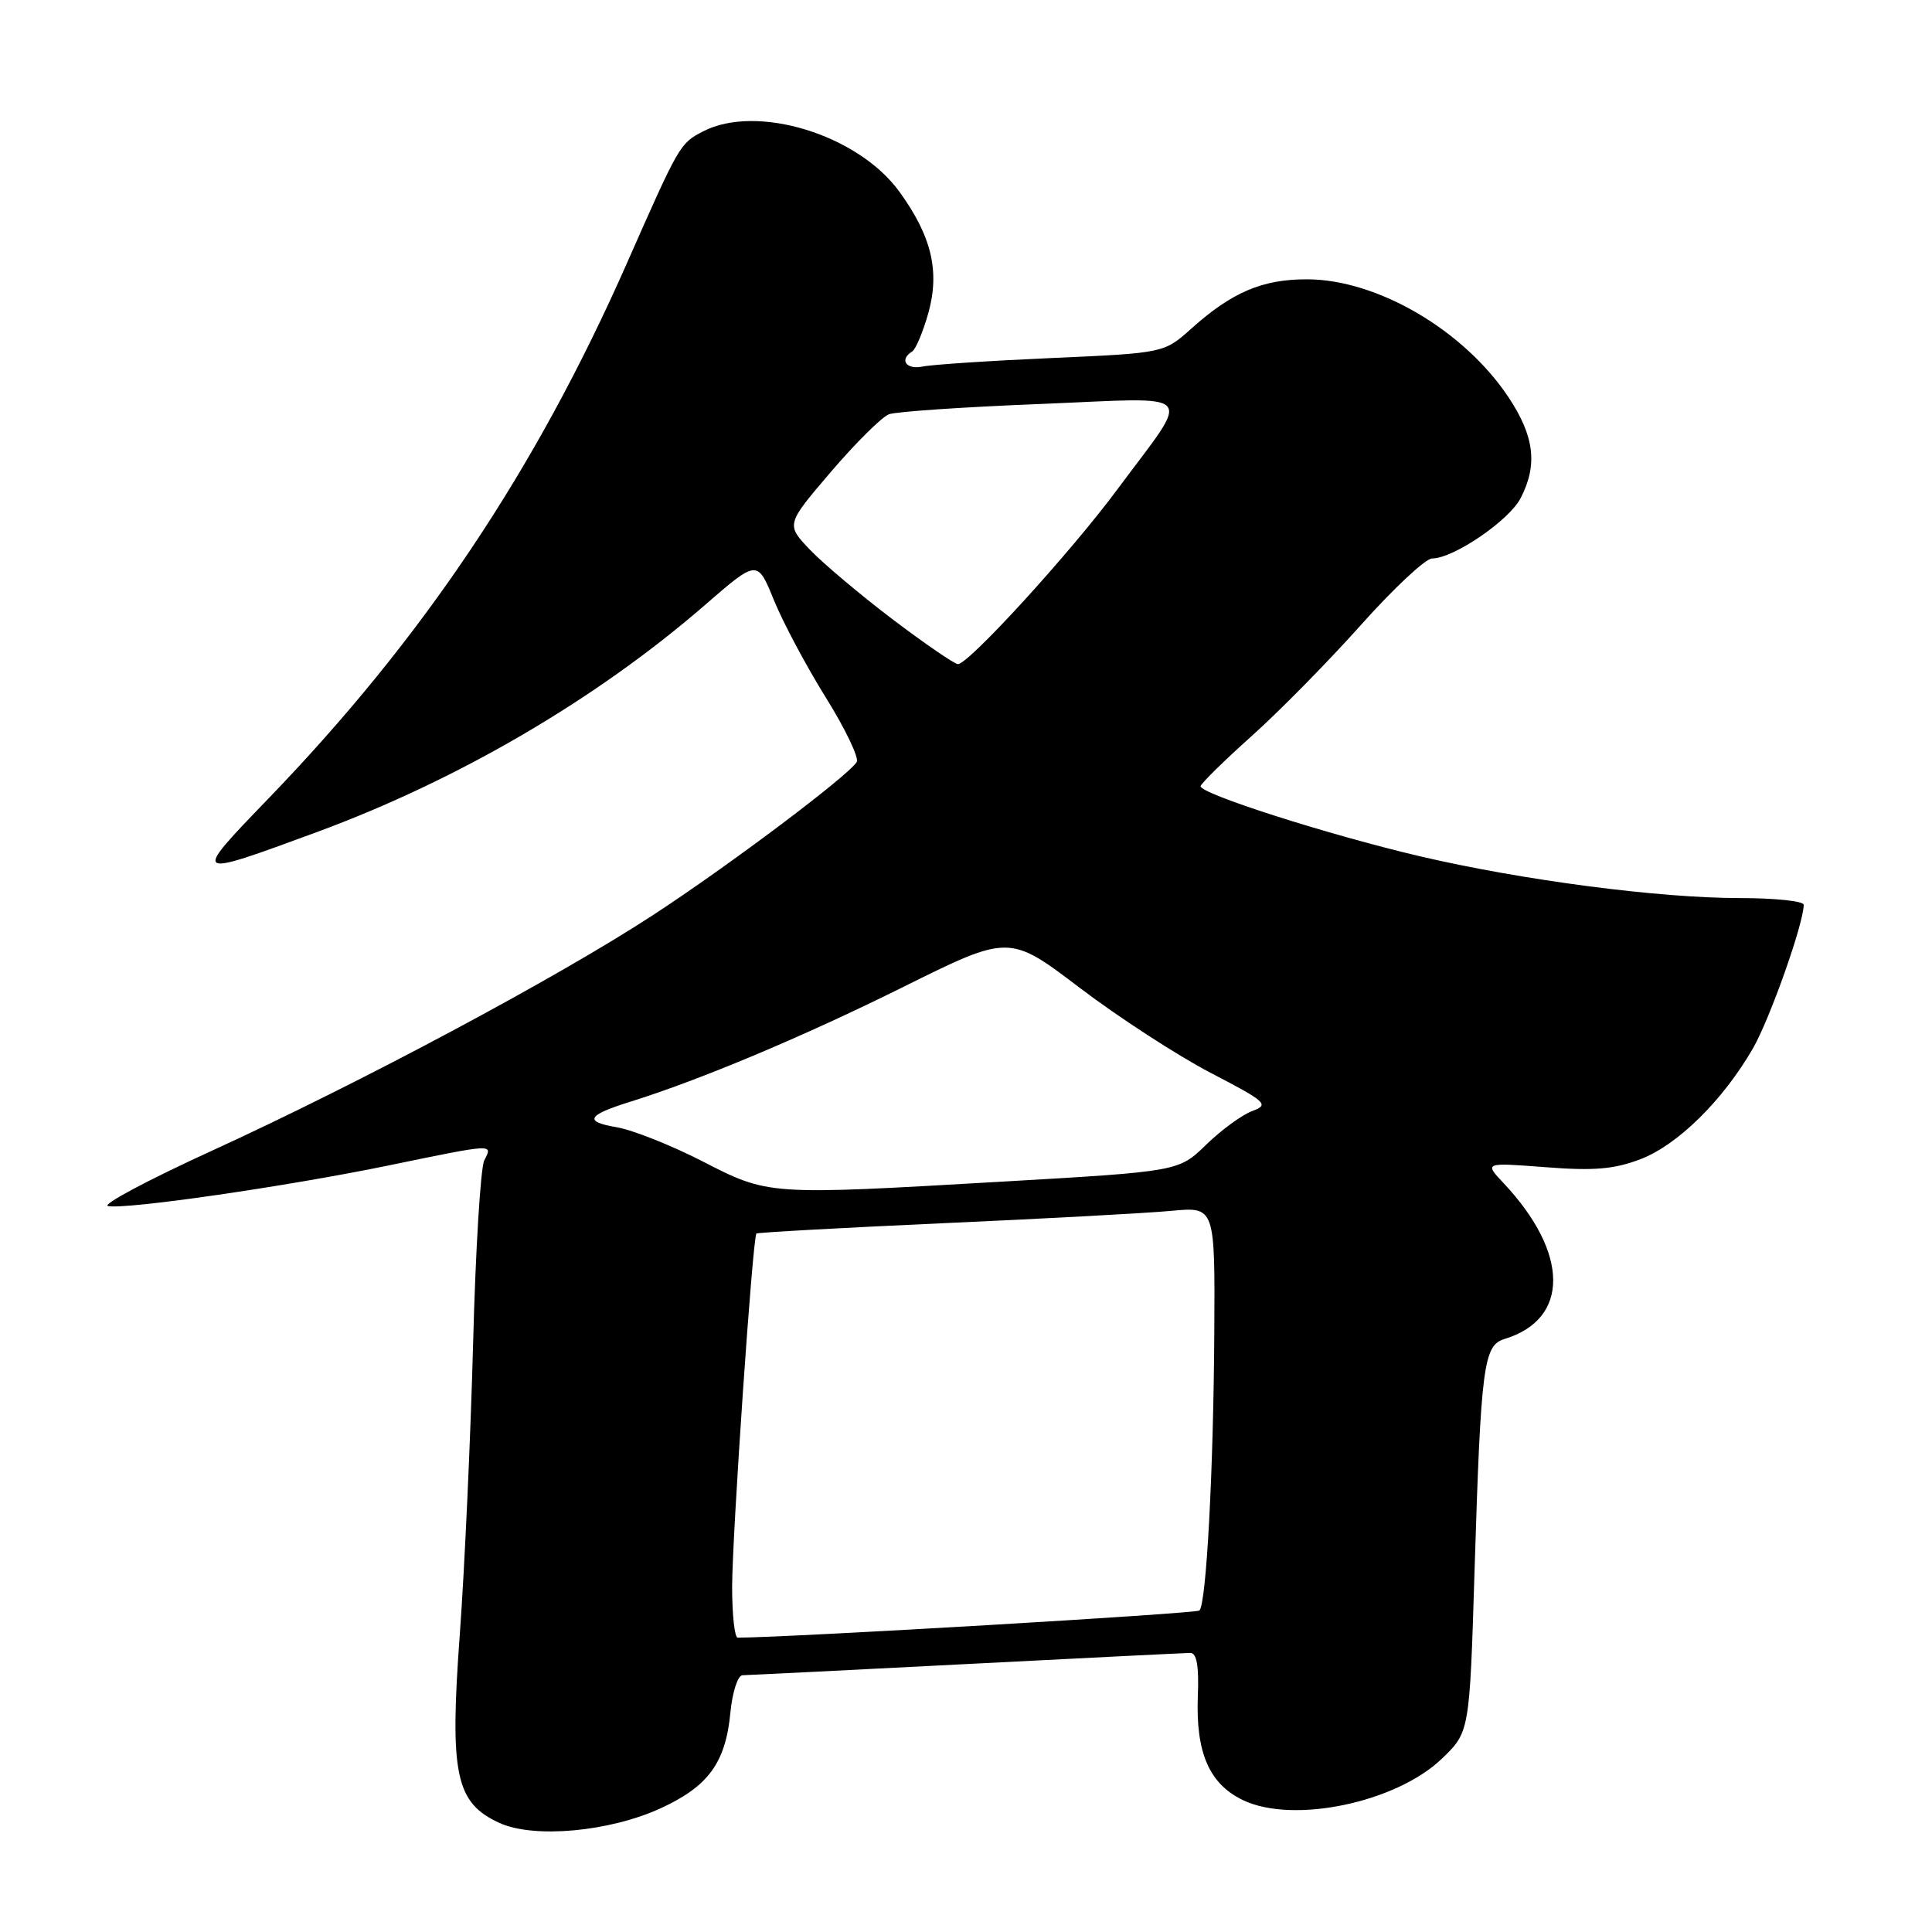 <?xml version="1.0" encoding="UTF-8" standalone="no"?>
<!DOCTYPE svg PUBLIC "-//W3C//DTD SVG 1.1//EN" "http://www.w3.org/Graphics/SVG/1.1/DTD/svg11.dtd" >
<svg xmlns="http://www.w3.org/2000/svg" xmlns:xlink="http://www.w3.org/1999/xlink" version="1.1" viewBox="0 0 256 256">
 <g >
 <path fill="currentColor"
d=" M 87.51 239.62 C 93.85 236.72 96.14 233.59 96.78 226.94 C 97.04 224.22 97.76 221.99 98.38 221.98 C 98.99 221.97 112.32 221.31 128.00 220.50 C 143.68 219.69 157.05 219.03 157.72 219.02 C 158.57 219.01 158.88 220.75 158.72 224.75 C 158.43 232.27 160.24 236.41 164.75 238.55 C 171.40 241.70 184.99 238.85 191.05 233.04 C 194.73 229.50 194.73 229.50 195.39 208.00 C 196.23 180.90 196.58 178.26 199.36 177.42 C 208.00 174.80 207.95 166.04 199.23 156.77 C 196.66 154.04 196.66 154.04 204.80 154.66 C 211.20 155.16 213.90 154.93 217.39 153.59 C 222.29 151.72 228.29 145.81 232.26 138.94 C 234.51 135.04 239.00 122.36 239.00 119.89 C 239.00 119.40 235.20 119.00 230.55 119.00 C 219.78 119.00 201.68 116.63 188.10 113.45 C 175.97 110.60 158.95 105.16 159.09 104.17 C 159.15 103.80 162.18 100.82 165.84 97.54 C 169.51 94.26 176.03 87.63 180.35 82.79 C 184.66 77.96 188.90 74.00 189.76 74.00 C 192.59 74.00 199.96 68.98 201.49 66.01 C 203.77 61.61 203.32 57.83 199.92 52.69 C 194.01 43.77 182.52 37.03 173.20 37.01 C 167.27 37.00 163.25 38.71 157.87 43.53 C 154.24 46.78 154.24 46.78 139.37 47.44 C 131.19 47.80 123.49 48.31 122.25 48.57 C 120.07 49.02 119.12 47.66 120.86 46.58 C 121.34 46.29 122.30 43.99 123.01 41.48 C 124.55 35.95 123.45 31.30 119.18 25.41 C 113.70 17.84 100.30 13.72 93.16 17.41 C 90.09 19.00 90.00 19.17 83.13 34.74 C 70.98 62.29 56.07 84.57 35.56 105.82 C 25.35 116.41 25.32 116.39 42.00 110.25 C 60.74 103.34 79.07 92.62 93.43 80.15 C 100.36 74.14 100.36 74.14 102.55 79.53 C 103.76 82.50 106.86 88.31 109.44 92.45 C 112.02 96.59 113.85 100.43 113.52 100.97 C 112.37 102.82 96.56 114.71 86.50 121.27 C 73.78 129.58 47.73 143.49 28.03 152.50 C 19.61 156.35 13.44 159.64 14.31 159.81 C 16.70 160.29 37.97 157.21 51.38 154.45 C 65.60 151.52 65.31 151.53 64.17 153.75 C 63.68 154.71 63.01 165.62 62.69 178.00 C 62.36 190.38 61.57 207.70 60.93 216.50 C 59.56 235.14 60.35 238.90 66.21 241.56 C 70.77 243.63 80.74 242.72 87.51 239.62 Z  M 97.01 210.25 C 97.03 203.33 99.73 163.92 100.23 163.45 C 100.38 163.31 111.53 162.69 125.00 162.08 C 138.47 161.48 152.09 160.74 155.25 160.44 C 161.00 159.90 161.00 159.90 160.90 176.70 C 160.79 194.85 159.85 212.49 158.93 213.40 C 158.52 213.81 104.87 216.96 97.75 217.00 C 97.34 217.00 97.01 213.96 97.01 210.25 Z  M 93.00 153.84 C 88.88 151.73 83.78 149.71 81.69 149.36 C 77.33 148.63 77.79 147.77 83.50 145.99 C 92.76 143.10 106.40 137.37 119.62 130.81 C 133.73 123.80 133.73 123.80 143.08 130.90 C 148.23 134.81 156.03 139.87 160.42 142.16 C 167.81 146.00 168.22 146.37 165.95 147.21 C 164.60 147.70 161.85 149.71 159.84 151.66 C 156.19 155.22 156.19 155.22 132.84 156.57 C 101.59 158.38 101.90 158.40 93.00 153.84 Z  M 118.31 82.09 C 114.02 78.84 109.07 74.67 107.32 72.84 C 104.14 69.50 104.14 69.50 110.12 62.50 C 113.41 58.66 116.86 55.23 117.80 54.89 C 118.73 54.54 127.75 53.93 137.84 53.53 C 159.12 52.67 158.00 51.44 148.07 64.83 C 141.86 73.21 128.36 88.00 126.93 88.00 C 126.49 88.00 122.61 85.34 118.31 82.09 Z "/>
</g>
</svg>